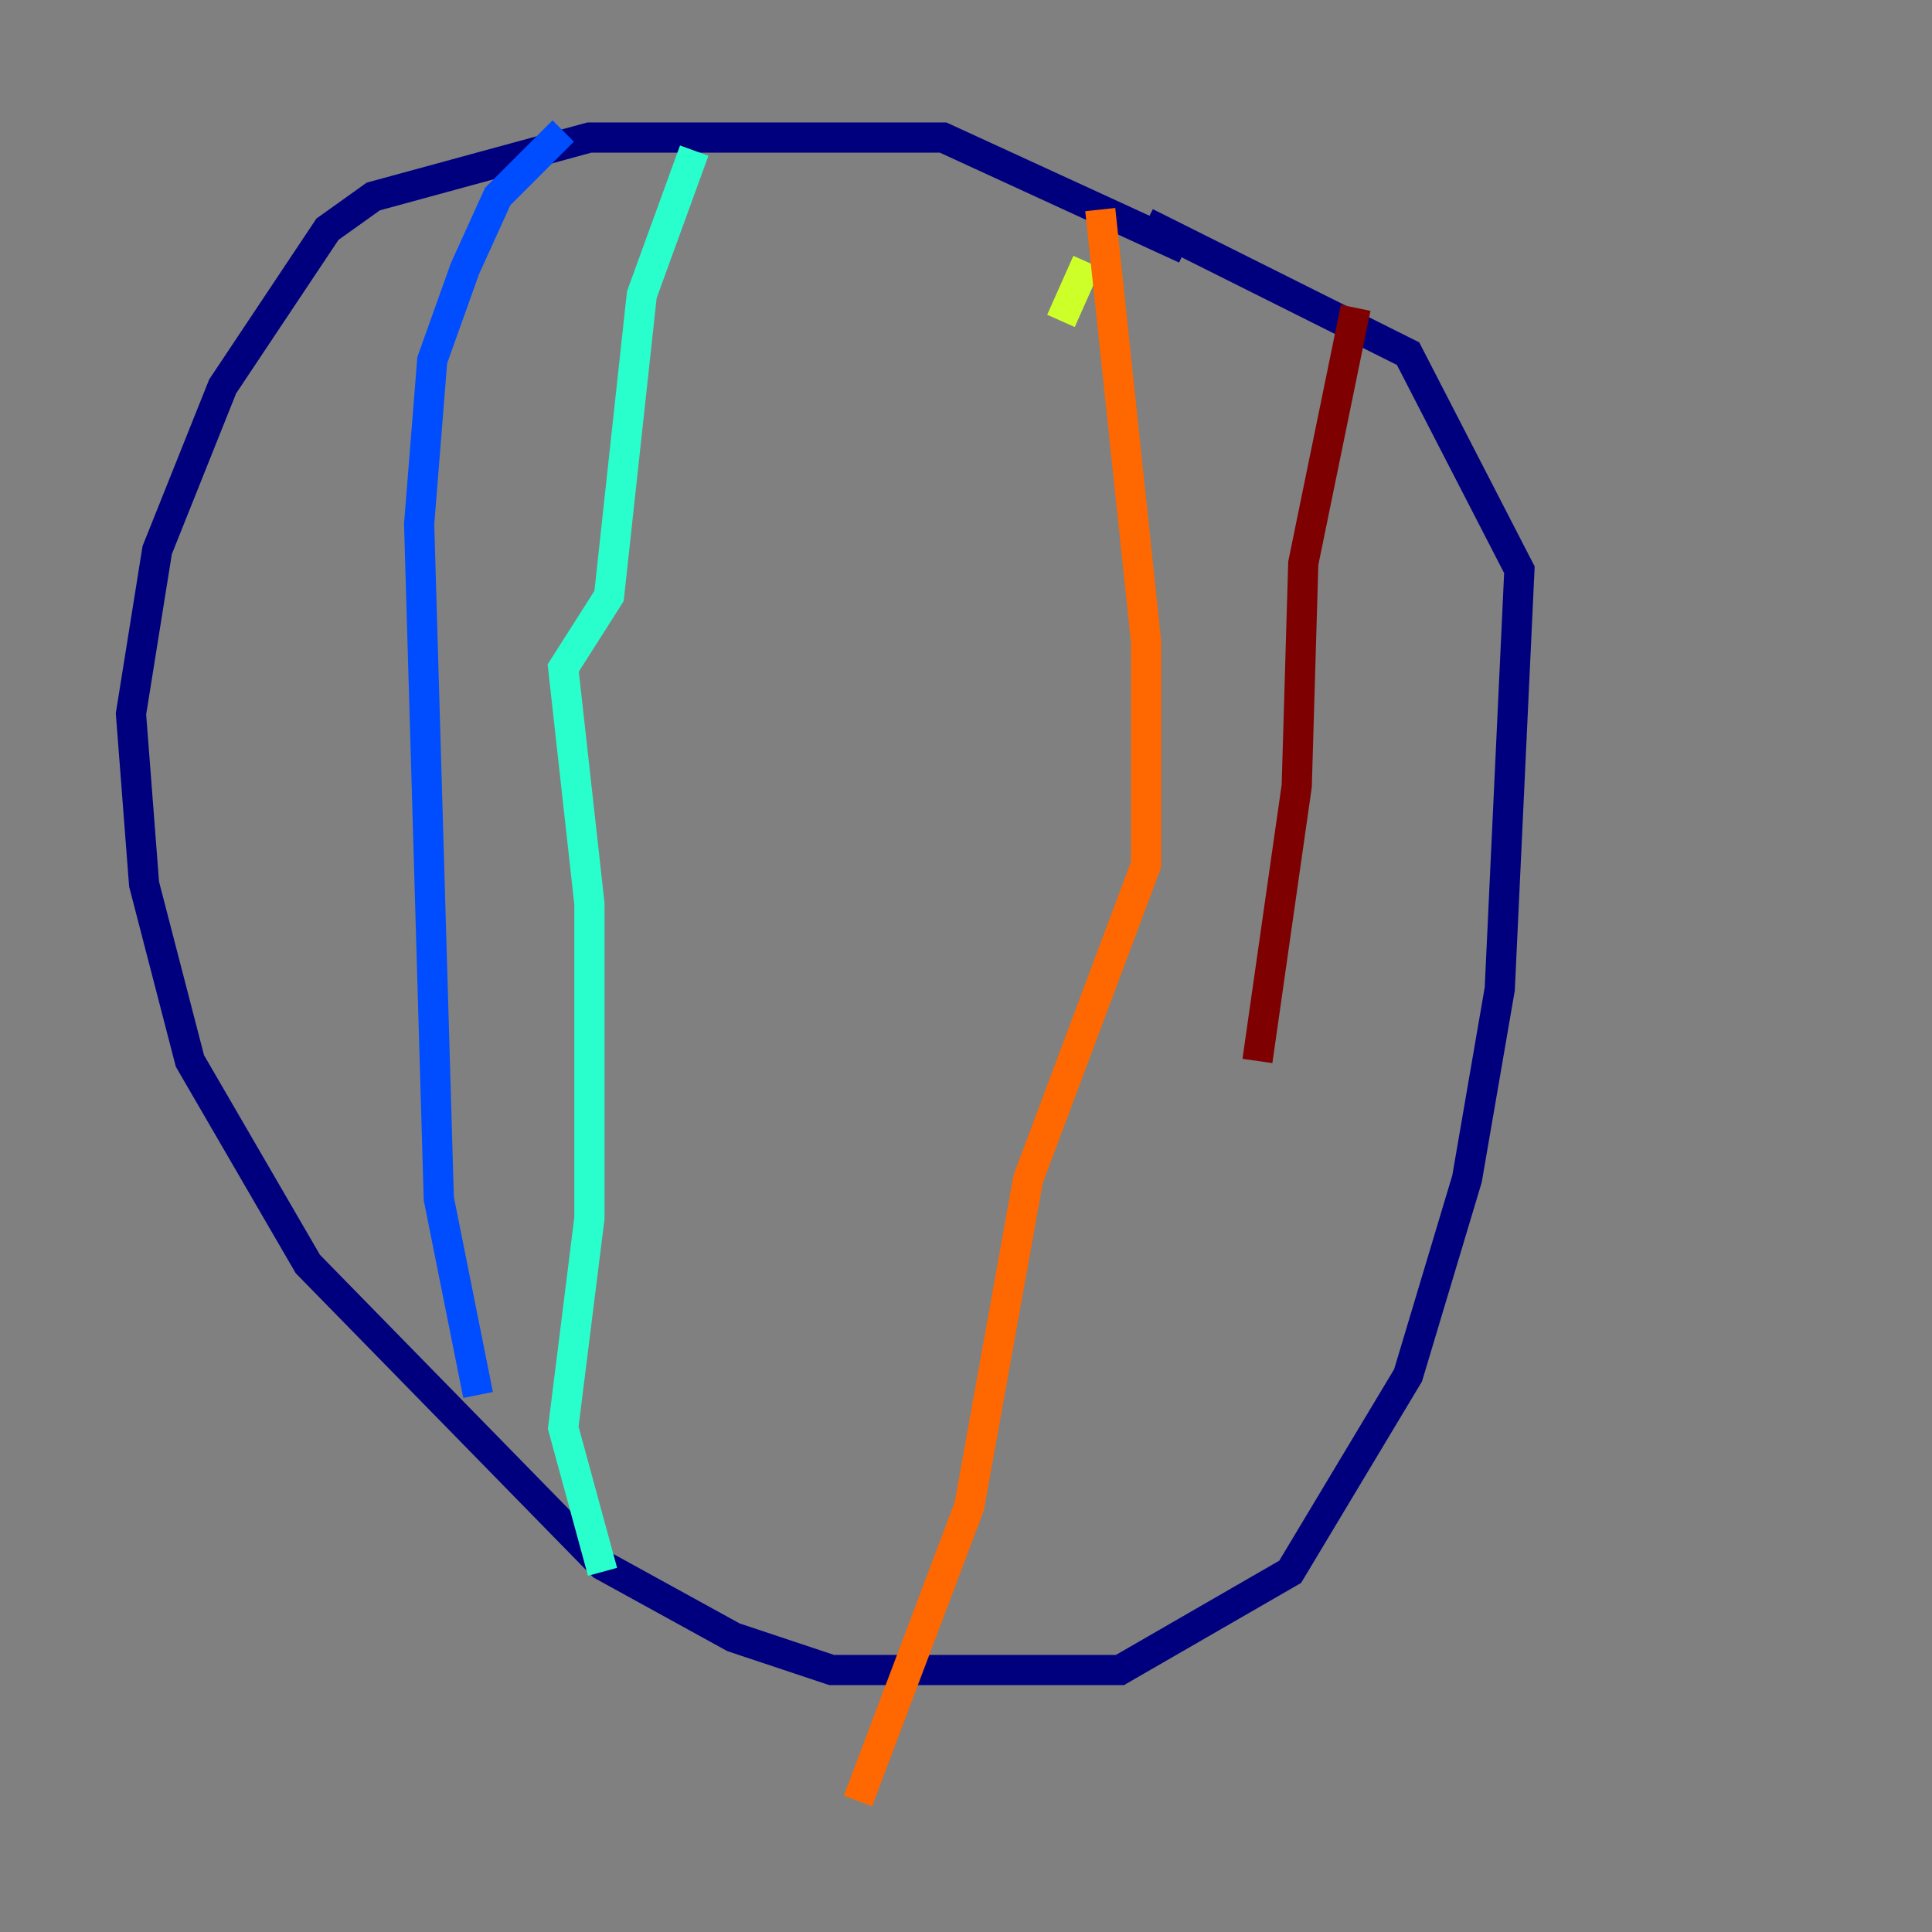<?xml version="1.0" encoding="utf-8" ?>
<svg baseProfile="tiny" height="128" version="1.2" viewBox="0,0,128,128" width="128" xmlns="http://www.w3.org/2000/svg" xmlns:ev="http://www.w3.org/2001/xml-events" xmlns:xlink="http://www.w3.org/1999/xlink"><rect x="0" y="0" width="128" height="128" fill="#808080" stroke="none"/><defs /><polyline fill="none" points="78.536,16.488 62.481,9.112 39.051,9.112 24.732,13.017 21.695,15.186 14.752,25.6 10.414,36.447 8.678,47.295 9.546,58.576 12.583,70.291 20.393,83.742 39.919,103.702 48.597,108.475 55.105,110.644 74.197,110.644 85.478,104.136 93.288,91.119 97.193,78.102 99.363,65.519 100.664,37.749 93.288,23.43 75.932,14.752" stroke="#00007f" stroke-width="2" /><polyline fill="none" points="37.315,8.678 32.976,13.017 30.807,17.79 28.637,23.864 27.77,34.712 29.071,79.403 31.675,92.42" stroke="#004cff" stroke-width="2" /><polyline fill="none" points="45.993,9.98 42.522,19.525 40.352,39.485 37.315,44.258 39.051,59.878 39.051,80.705 37.315,94.59 39.919,104.136" stroke="#29ffcd" stroke-width="2" /><polyline fill="none" points="70.291,21.261 72.027,17.356" stroke="#cdff29" stroke-width="2" /><polyline fill="none" points="72.895,13.885 75.932,42.522 75.932,57.275 68.122,78.102 64.217,99.797 56.841,119.322" stroke="#ff6700" stroke-width="2" /><polyline fill="none" points="89.817,20.393 86.346,37.315 85.912,52.068 83.308,70.291" stroke="#7f0000" stroke-width="2" /></svg>